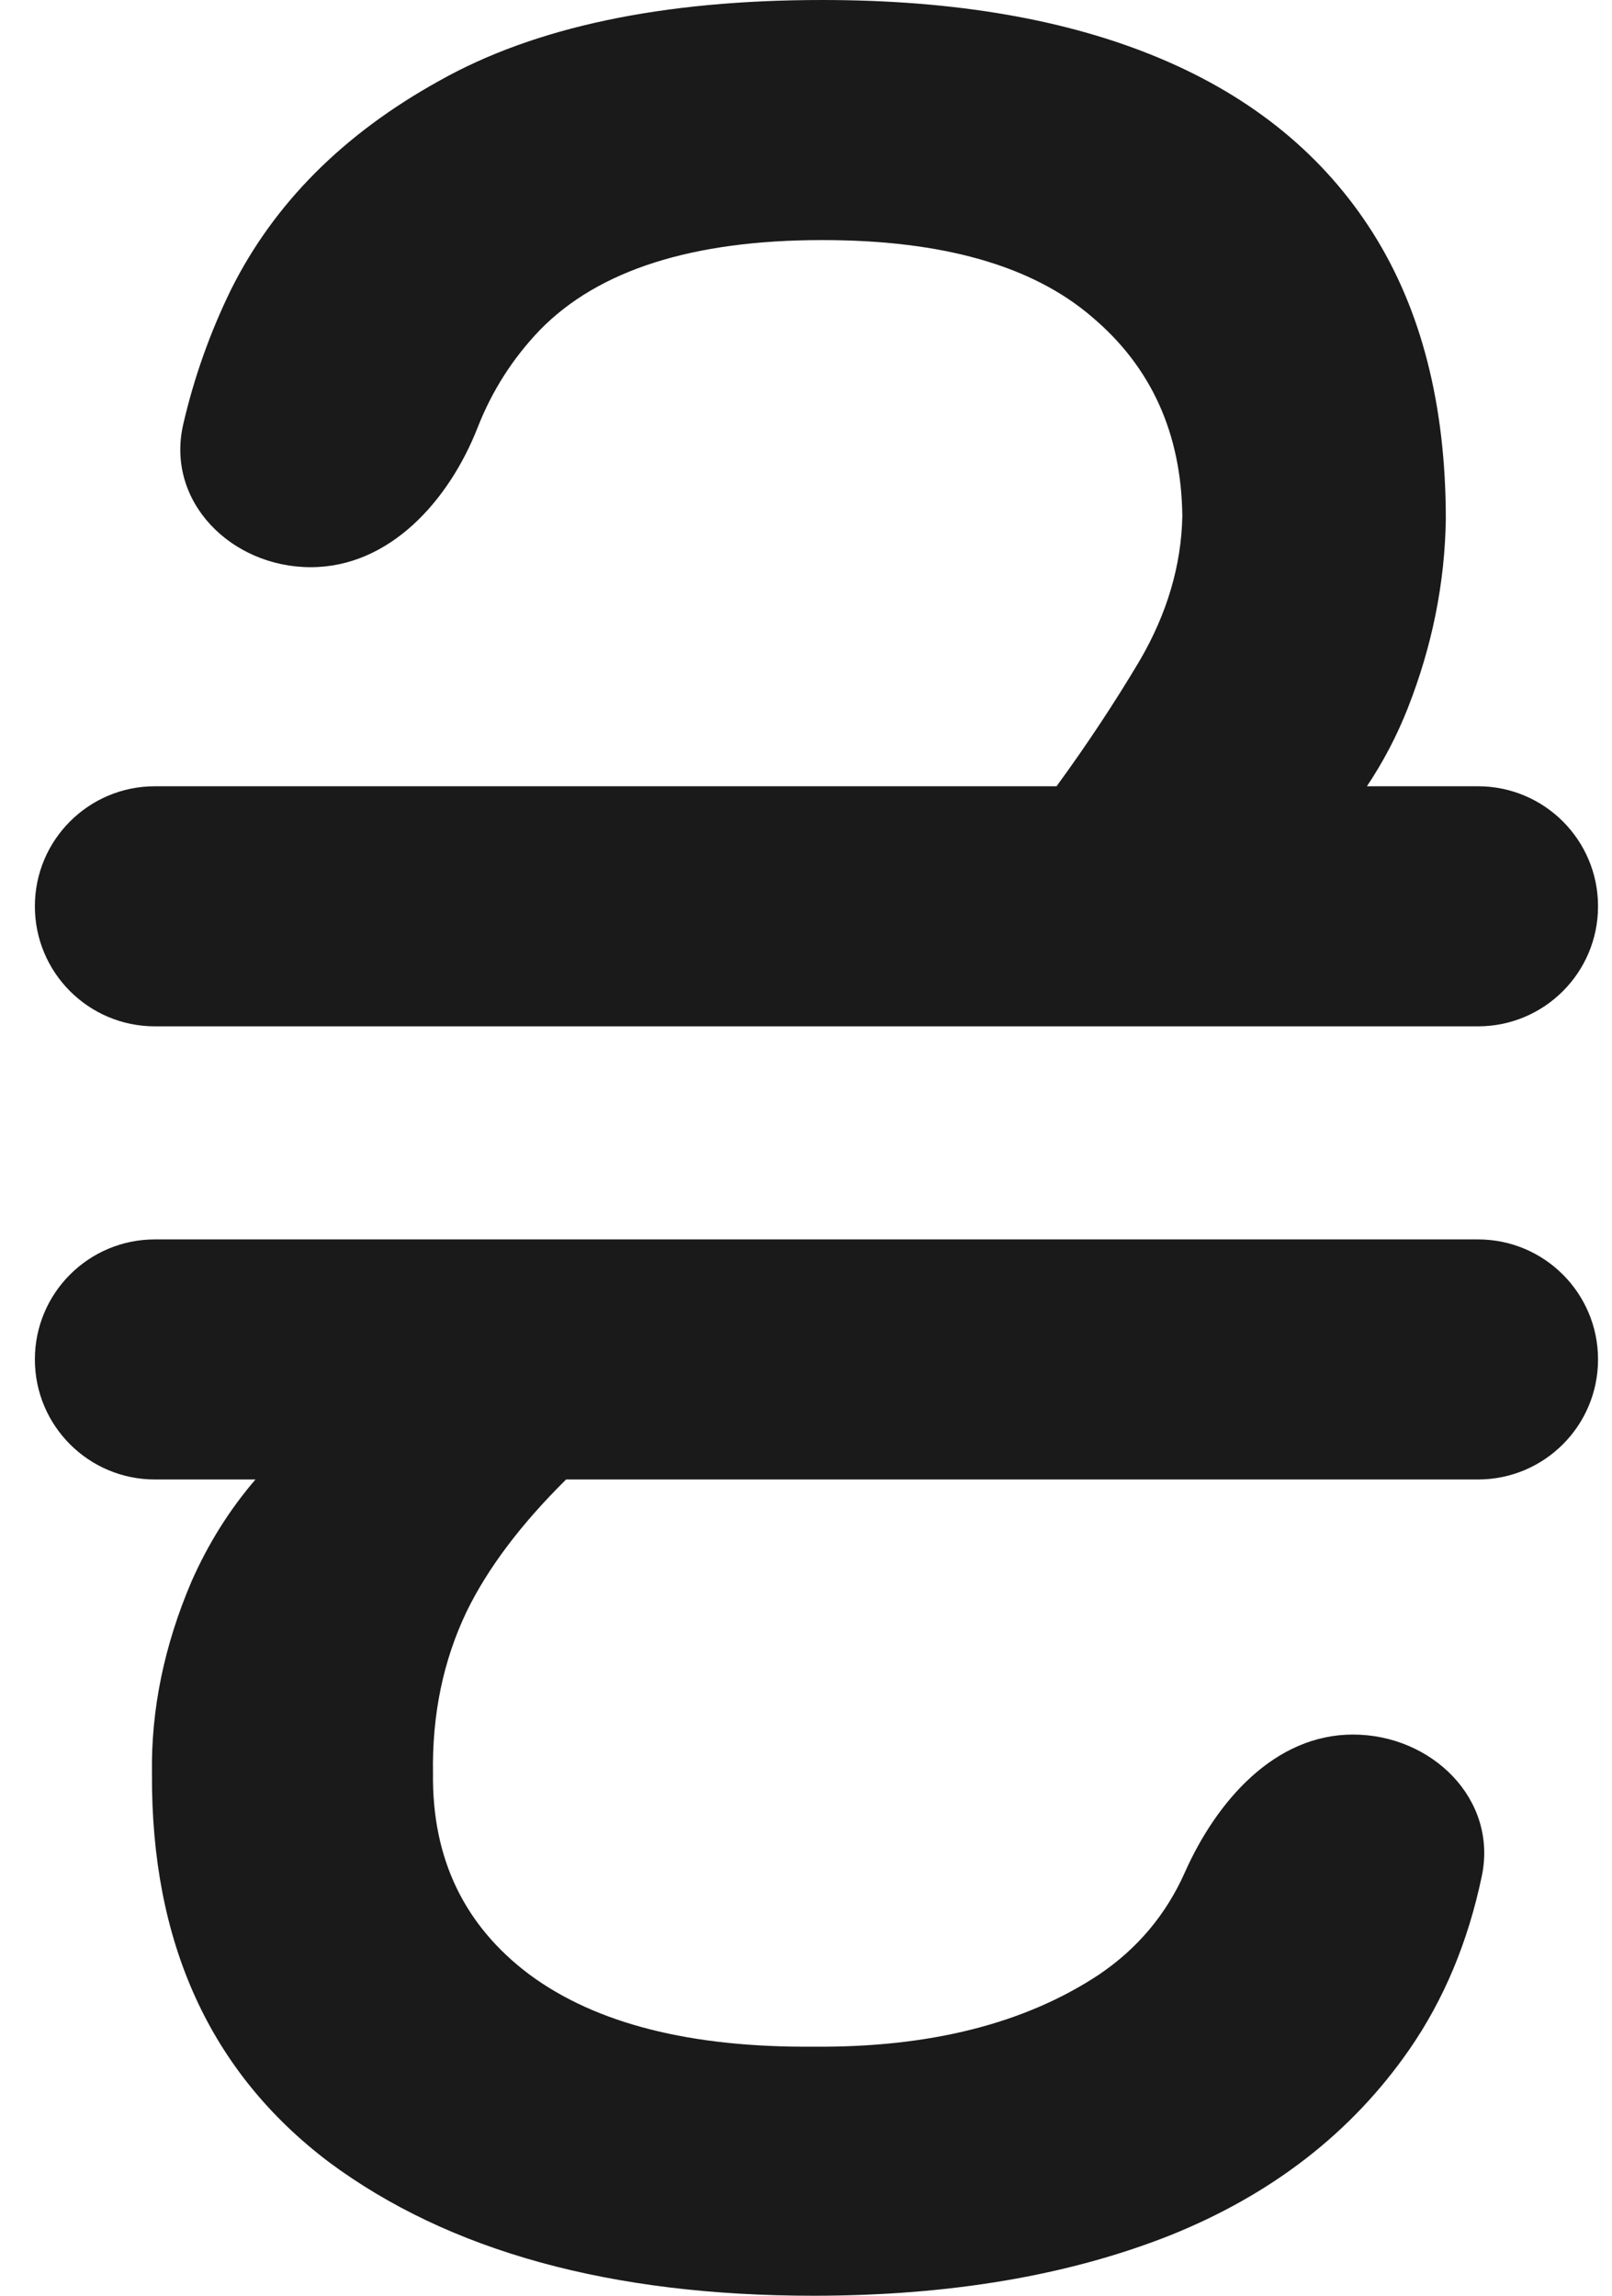 <svg width="33" height="47" viewBox="0 0 33 47" fill="none" xmlns="http://www.w3.org/2000/svg">
<path d="M11.051 6.758C12.249 5.529 14.177 4.915 16.834 4.915C19.291 4.915 21.128 5.437 22.347 6.482C23.565 7.506 24.184 8.868 24.204 10.567C24.184 11.571 23.895 12.554 23.336 13.516C22.825 14.377 22.256 15.237 21.629 16.097H3.171C1.814 16.097 0.714 17.197 0.714 18.554C0.714 19.912 1.814 21.012 3.171 21.012H30.256C31.614 21.012 32.714 19.912 32.714 18.554C32.714 17.197 31.614 16.097 30.256 16.097H27.983C28.32 15.592 28.598 15.06 28.819 14.499C29.318 13.23 29.578 11.939 29.598 10.629C29.598 8.294 29.098 6.338 28.1 4.761C27.101 3.185 25.653 1.997 23.755 1.198C21.857 0.399 19.55 0 16.834 0C13.558 0 10.941 0.553 8.984 1.659C7.026 2.744 5.608 4.168 4.729 5.929C4.297 6.814 3.971 7.734 3.751 8.687C3.386 10.27 4.736 11.612 6.361 11.612C7.975 11.612 9.191 10.252 9.779 8.75C10.073 8 10.497 7.336 11.051 6.758Z" fill="#1A1A1A"/>
<path d="M6.736 44.266C9.193 46.089 12.499 47 16.654 47C19.43 47 21.857 46.59 23.935 45.771C26.032 44.932 27.67 43.662 28.849 41.962C29.557 40.941 30.052 39.758 30.334 38.412C30.666 36.834 29.309 35.511 27.697 35.511C26.095 35.511 24.908 36.868 24.256 38.332C23.872 39.196 23.285 39.894 22.497 40.426C20.979 41.43 19.031 41.921 16.654 41.901C14.137 41.921 12.2 41.43 10.841 40.426C9.503 39.423 8.844 38.05 8.864 36.31C8.844 35.102 9.073 33.996 9.553 32.992C9.985 32.106 10.663 31.205 11.589 30.289H30.256C31.614 30.289 32.714 29.189 32.714 27.831C32.714 26.474 31.614 25.374 30.256 25.374H3.171C1.814 25.374 0.714 26.474 0.714 27.831C0.714 29.189 1.814 30.289 3.171 30.289H5.23C4.699 30.906 4.262 31.603 3.92 32.378C3.361 33.688 3.091 34.999 3.111 36.31C3.091 39.771 4.299 42.423 6.736 44.266Z" fill="#1A1A1A"/>
</svg>
